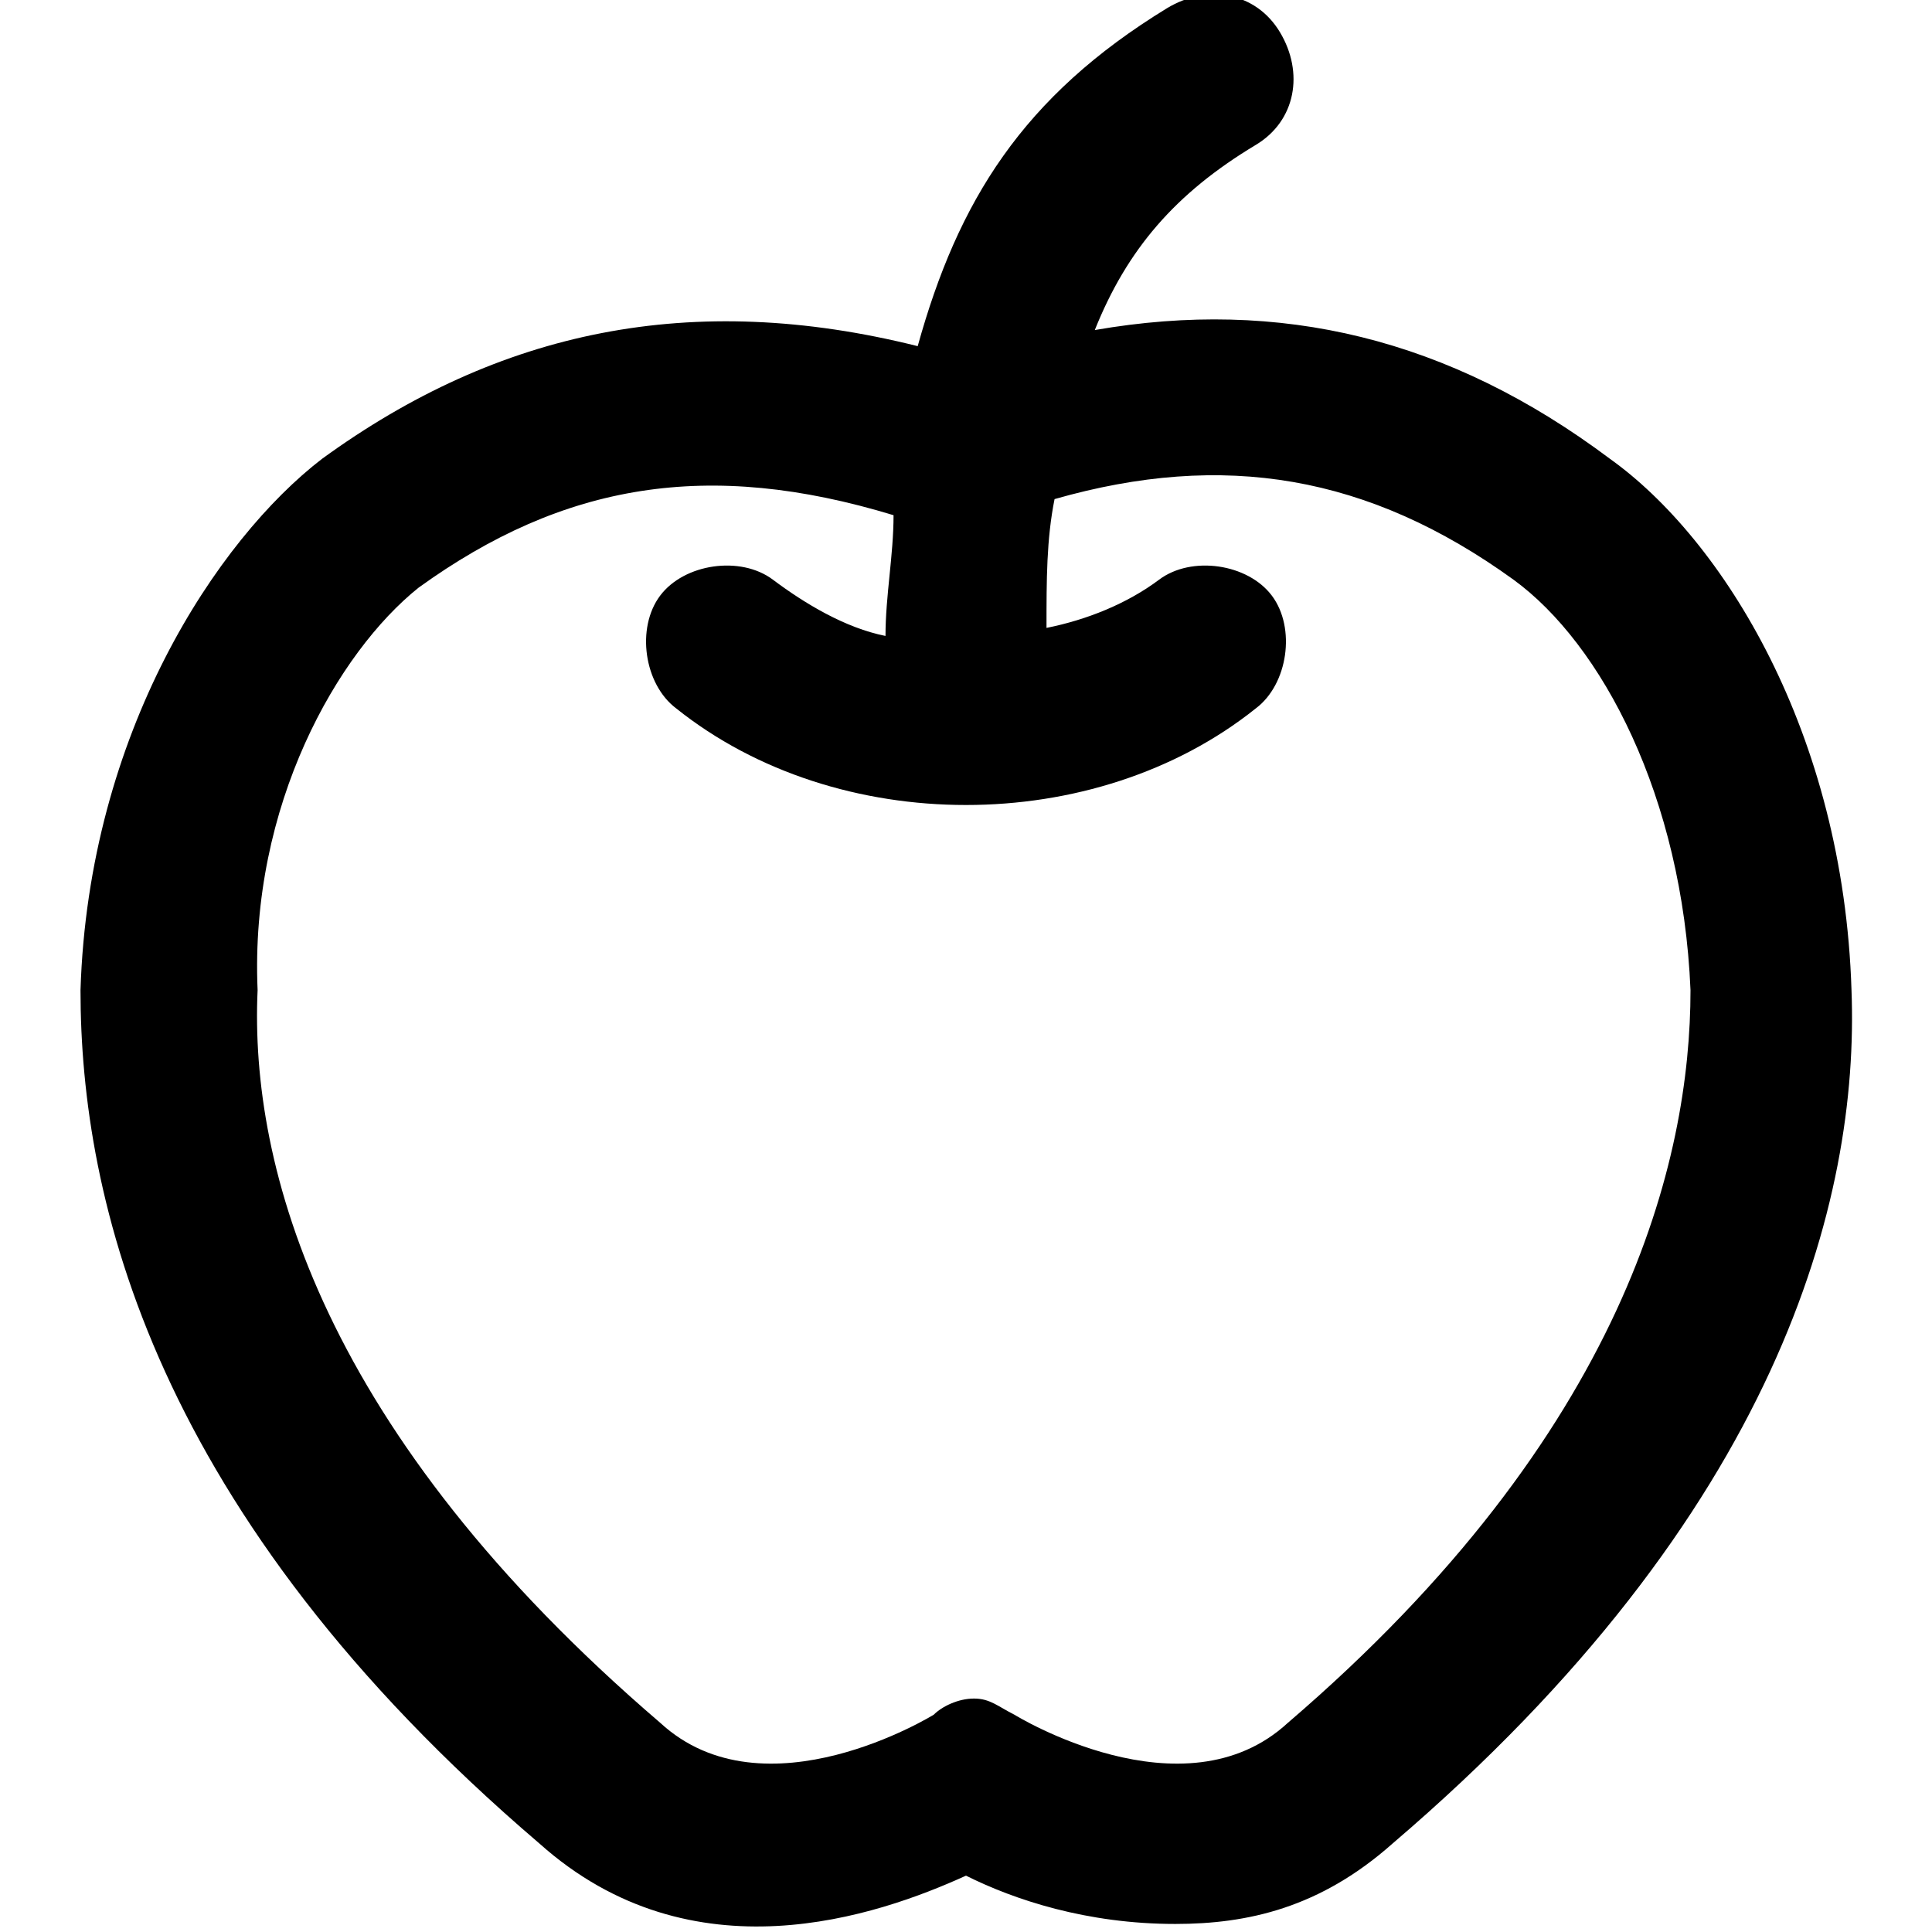<?xml version="1.0" encoding="utf-8"?>
<!-- Generator: Adobe Illustrator 19.1.0, SVG Export Plug-In . SVG Version: 6.00 Build 0)  -->
<!DOCTYPE svg PUBLIC "-//W3C//DTD SVG 1.1//EN" "http://www.w3.org/Graphics/SVG/1.1/DTD/svg11.dtd">
<svg version="1.1" id="Layer_1" xmlns="http://www.w3.org/2000/svg" xmlns:xlink="http://www.w3.org/1999/xlink" x="0px" y="0px"
	 width="24px" height="24px" viewBox="0 0 24 24" enable-background="new 0 0 24 24" xml:space="preserve">
<path d="M6.7,22.9c1.9,1.7,4.2,0.9,5.3,0.4c0.6,0.3,1.5,0.6,2.6,0.6c0.9,0,1.8-0.2,2.7-1c4.8-4.1,5.8-8,5.7-10.6
	c-0.1-3.2-1.6-5.6-3-6.6c0,0,0,0,0,0c-2-1.5-4.1-2-6.4-1.6c0.4-1,1-1.7,2-2.3c0.5-0.3,0.6-0.9,0.3-1.4s-0.9-0.6-1.4-0.3
	c-1.8,1.1-2.6,2.4-3.1,4.2C8.6,3.6,6.2,4.1,4,5.7c-1.3,1-2.9,3.4-3,6.6C1,14.9,1.9,18.8,6.7,22.9z M5.2,7.3C7,6,8.8,5.7,11.1,6.4
	c0,0.5-0.1,1-0.1,1.5c-0.5-0.1-1-0.4-1.4-0.7C9.2,6.9,8.5,7,8.2,7.4C7.9,7.8,8,8.5,8.4,8.8c1,0.8,2.3,1.2,3.6,1.2s2.6-0.4,3.6-1.2
	c0.4-0.3,0.5-1,0.2-1.4c-0.3-0.4-1-0.5-1.4-0.2C14,7.5,13.5,7.7,13,7.8c0-0.6,0-1.1,0.1-1.6c2.1-0.6,3.9-0.3,5.7,1
	c1.1,0.8,2.1,2.7,2.2,5.1c0,2.1-0.8,5.5-5,9.1c-1.3,1.2-3.4-0.1-3.4-0.1c-0.2-0.1-0.3-0.2-0.5-0.2s-0.4,0.1-0.5,0.2
	c0,0-2.1,1.3-3.4,0.1c-4.2-3.6-5.1-6.9-5-9.1C3.1,10,4.2,8.1,5.2,7.3z"/>
</svg>
